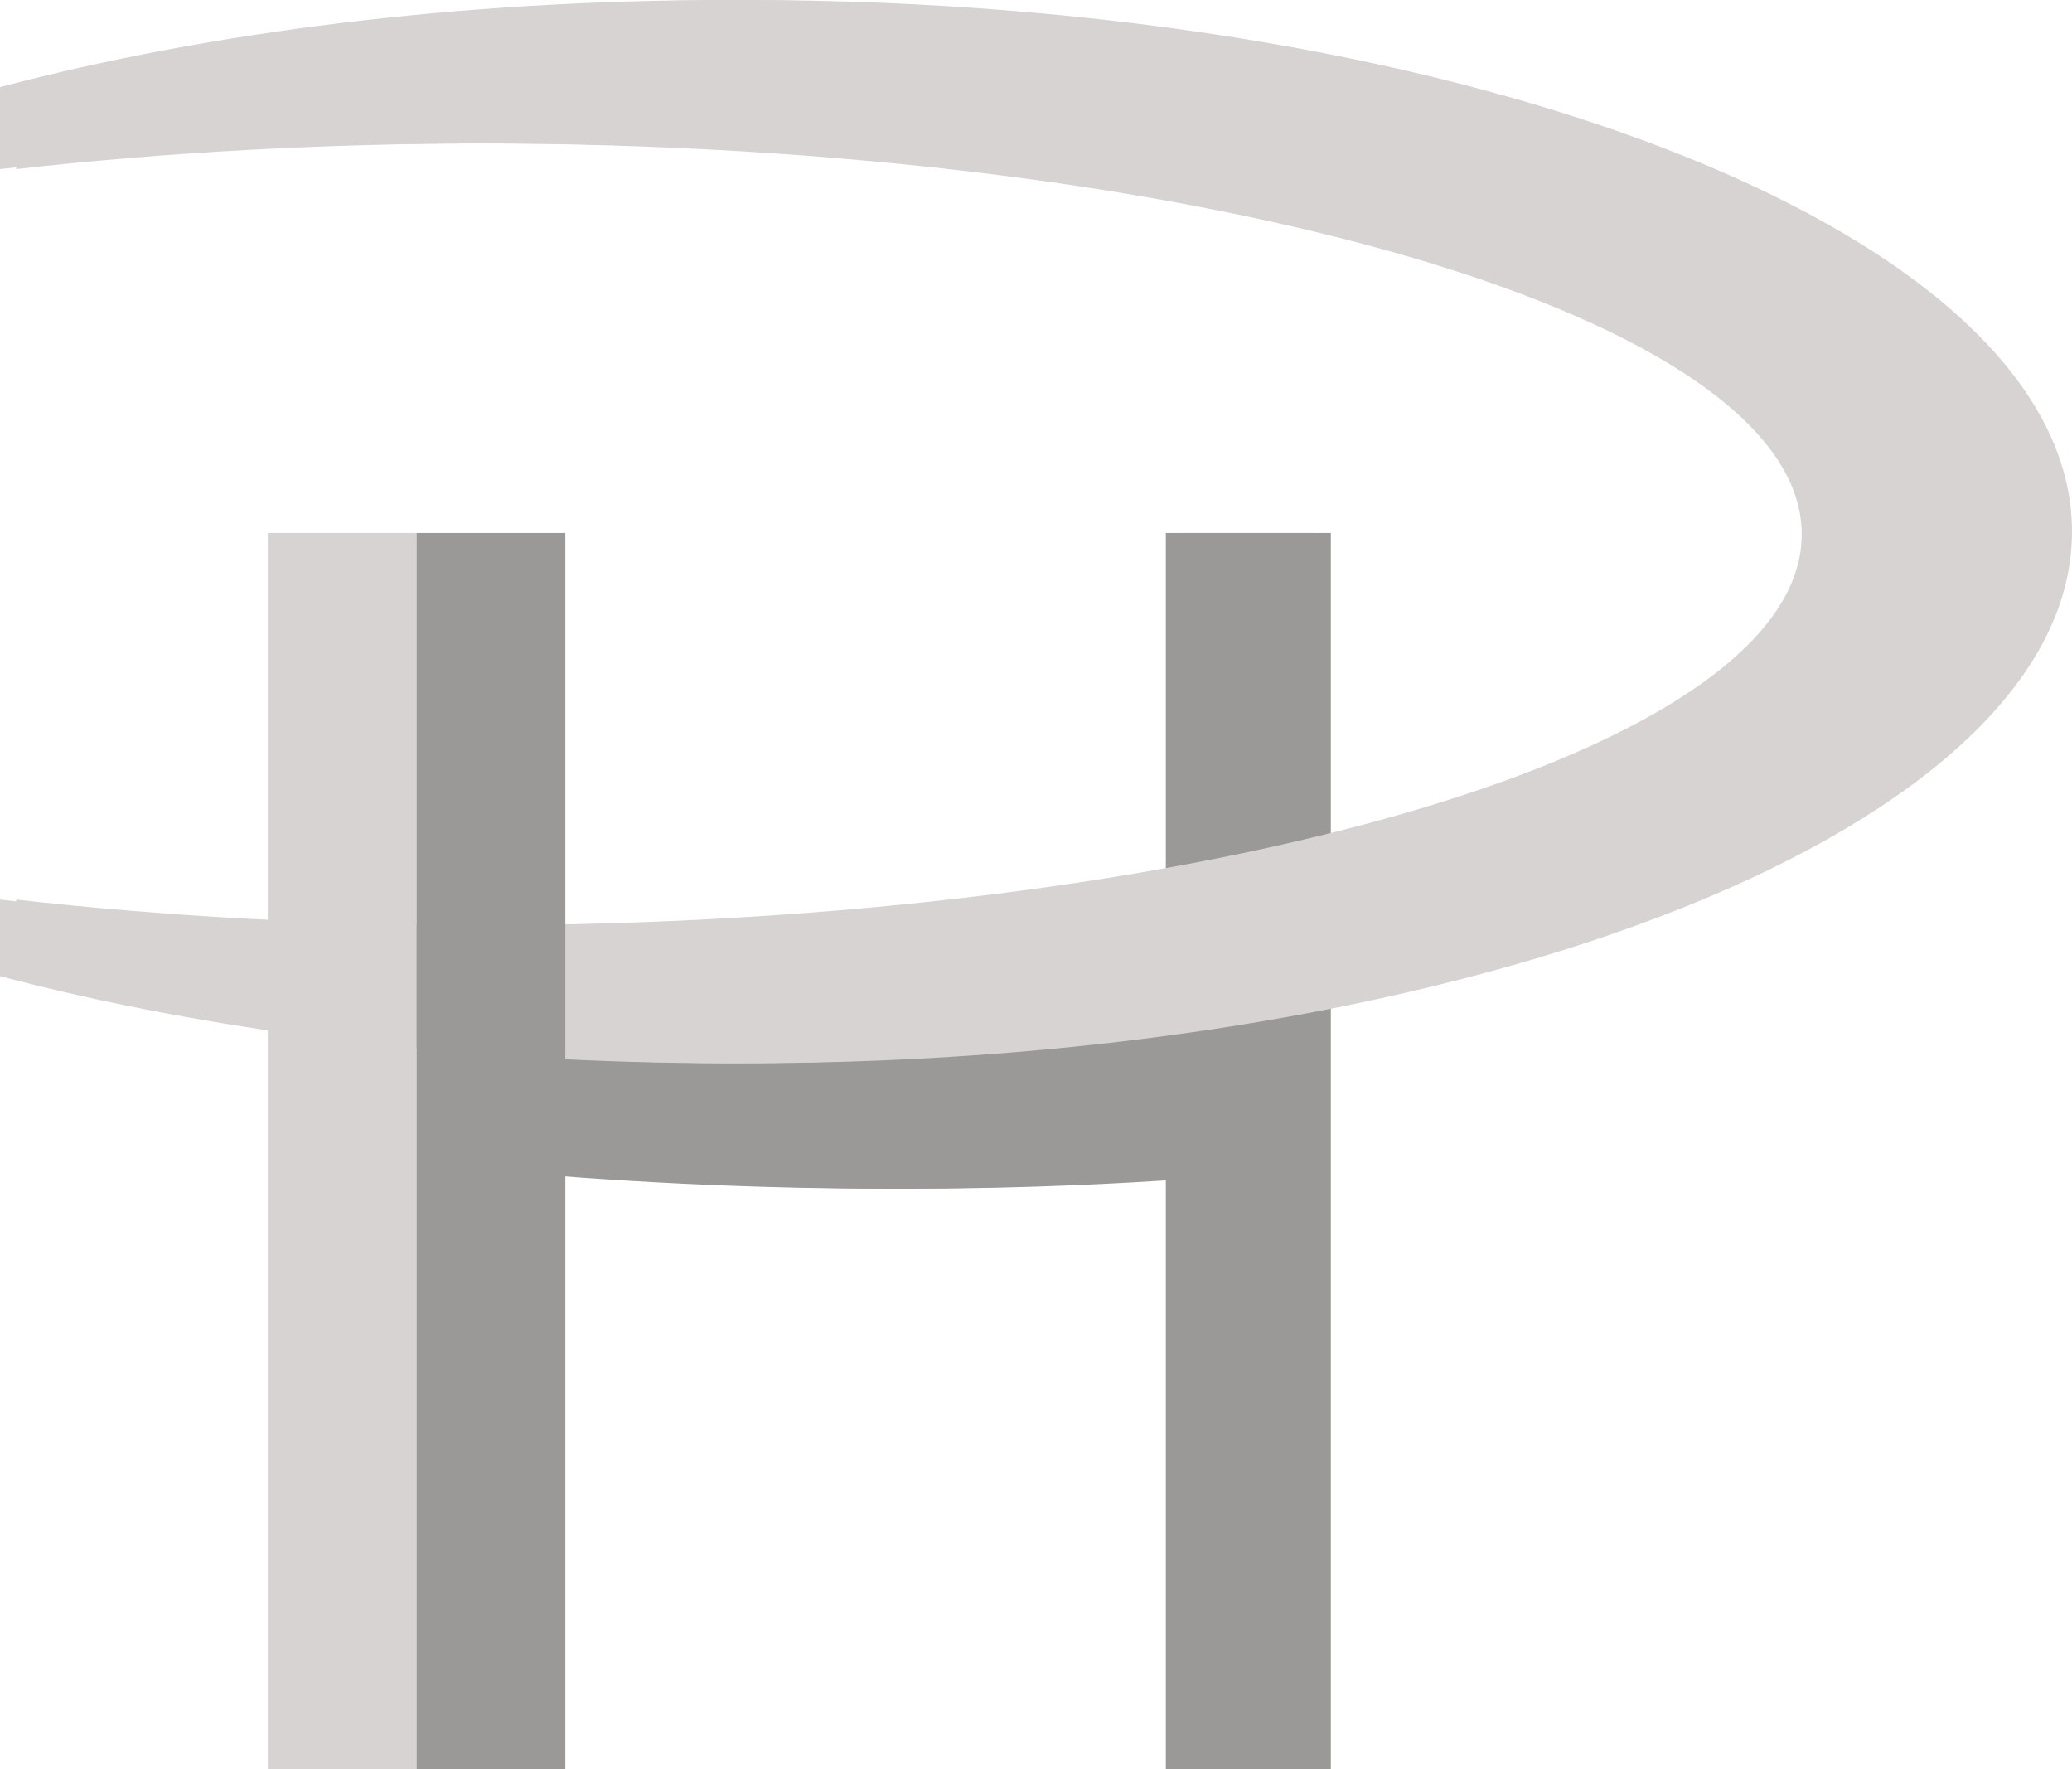 <svg width="766" height="654" viewBox="0 0 766 654" fill="none"
    xmlns="http://www.w3.org/2000/svg">
    <g clip-path="url(#clip0_437_620)">
        <rect x="99" y="197" width="55" height="457" fill="#D7D3D3"/>
        <path fill-rule="evenodd" clip-rule="evenodd" d="M201.027 381.795C295.027 383.643 383.005 379.196 459.426 369.705L457.009 433.853C397.972 439.055 334.673 440.706 268.923 438.229C245.251 437.337 221.935 435.935 199.058 434.057L201.027 381.795Z" fill="#9B9898"/>
        <path fill-rule="evenodd" clip-rule="evenodd" d="M207.027 381.795C301.027 383.643 389.005 379.196 465.426 369.705L463.009 433.853C403.972 439.055 340.673 440.706 274.923 438.229C251.251 437.337 227.935 435.935 205.058 434.057L207.027 381.795Z" fill="#9B9898"/>
        <rect x="431" y="197" width="55" height="457" fill="#9B9898"/>
        <rect x="437" y="197" width="55" height="457" fill="#9B9898"/>
        <path fill-rule="evenodd" clip-rule="evenodd" d="M0 360.805C77.304 381.158 169.83 393 269.264 393C540.29 393 760 305.024 760 196.5C760 87.976 540.29 0 269.264 0C169.83 0 77.304 11.841 0 32.195V62.498C54.453 56.362 113.568 53 175.349 53C446.375 53 666.086 117.695 666.086 197.5C666.086 277.305 446.375 342 175.349 342C113.568 342 54.453 338.638 0 332.502V360.805Z" fill="#D7D3D3"/>
        <path fill-rule="evenodd" clip-rule="evenodd" d="M6 360.805C83.304 381.158 175.83 393 275.264 393C546.29 393 766 305.024 766 196.5C766 87.976 546.29 0 275.264 0C175.83 0 83.304 11.841 6 32.195V62.498C60.453 56.362 119.568 53 181.349 53C452.375 53 672.086 117.695 672.086 197.5C672.086 277.305 452.375 342 181.349 342C119.568 342 60.453 338.638 6 332.502V360.805Z" fill="#D7D3D3"/>
        <rect x="154" y="197" width="55" height="457" fill="#9B9898"/>
    </g>
    <defs>
        <clipPath id="clip0_437_620">
            <rect width="766" height="654" fill="white"/>
        </clipPath>
    </defs>
</svg>
